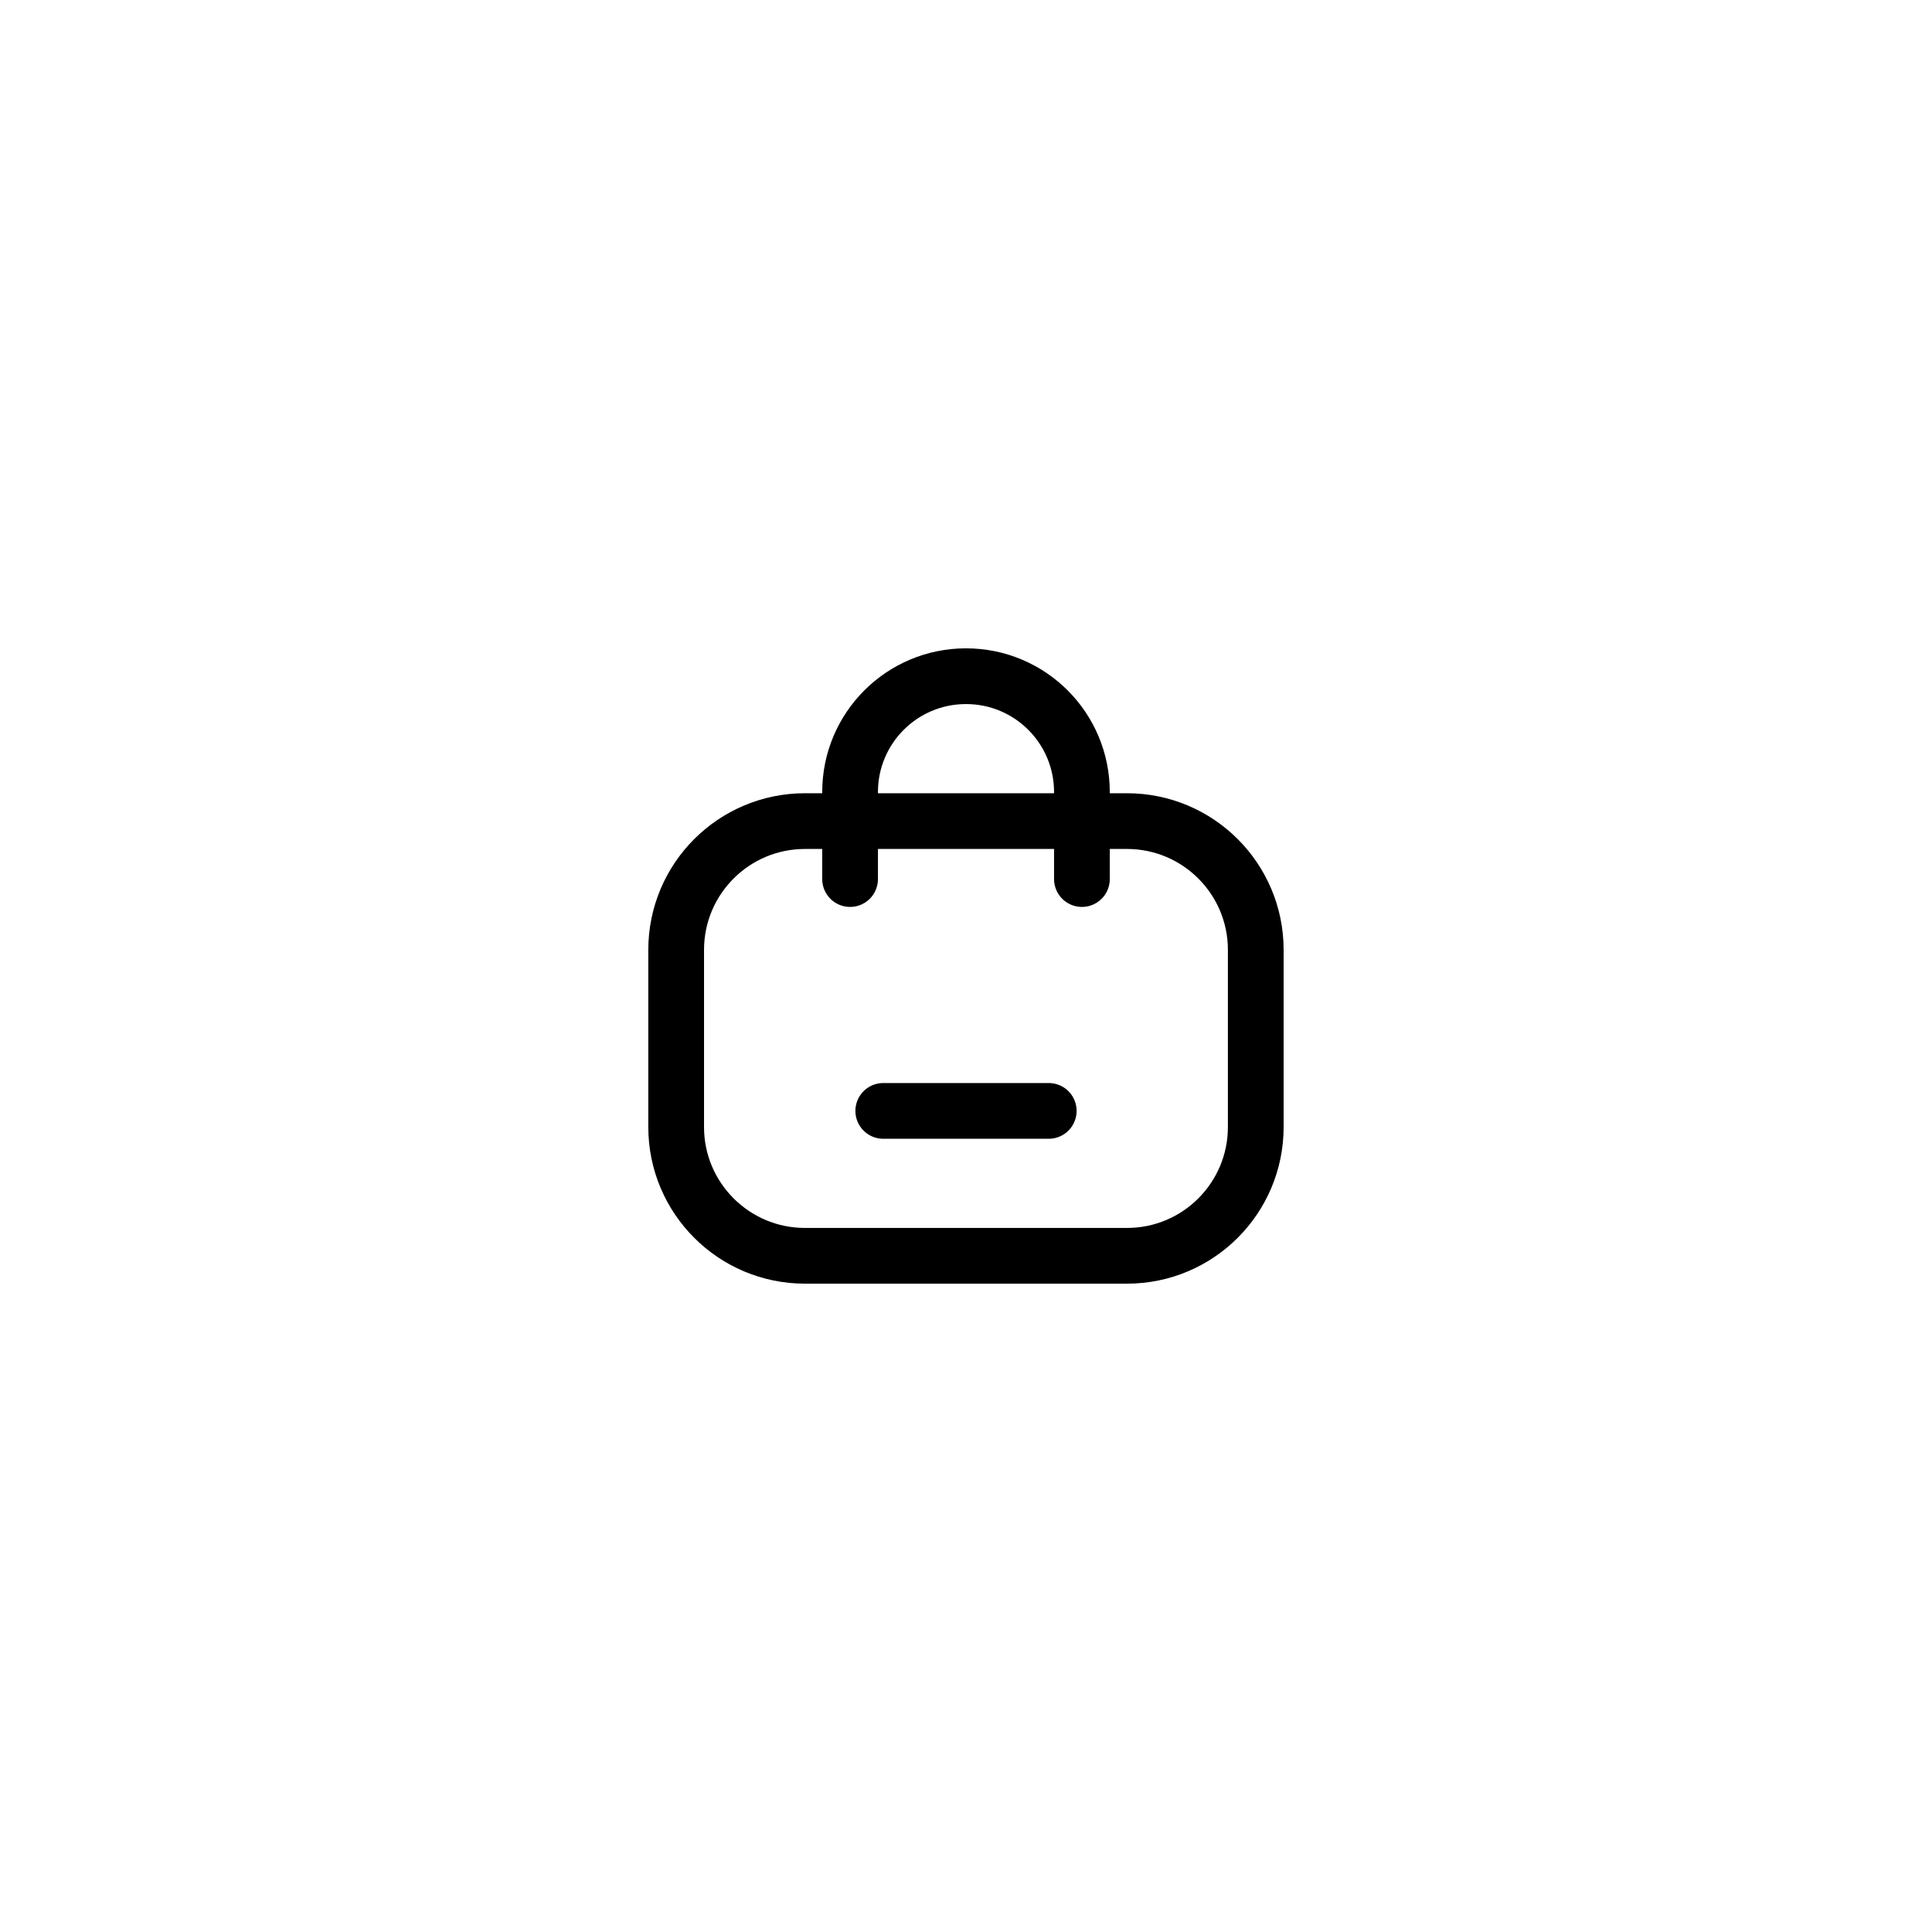 <svg width="52" height="52" viewBox="0 0 52 52" fill="none" xmlns="http://www.w3.org/2000/svg">
<path d="M30.333 22.1H21.666C19.751 22.1 18.199 23.652 18.199 25.567V30.333C18.199 32.248 19.751 33.8 21.666 33.8H30.333C32.247 33.8 33.799 32.248 33.799 30.333V25.567C33.799 23.652 32.247 22.1 30.333 22.1Z" stroke="black" stroke-width="1.5" stroke-linecap="round" stroke-linejoin="round"/>
<path d="M22.88 23.66V21.32C22.88 19.595 24.275 18.2 26 18.2C27.725 18.2 29.12 19.595 29.12 21.32V23.66" stroke="black" stroke-width="1.5" stroke-linecap="round" stroke-linejoin="round"/>
<path d="M28.227 29.9H23.773" stroke="black" stroke-width="1.5" stroke-linecap="round" stroke-linejoin="round"/>
</svg>
